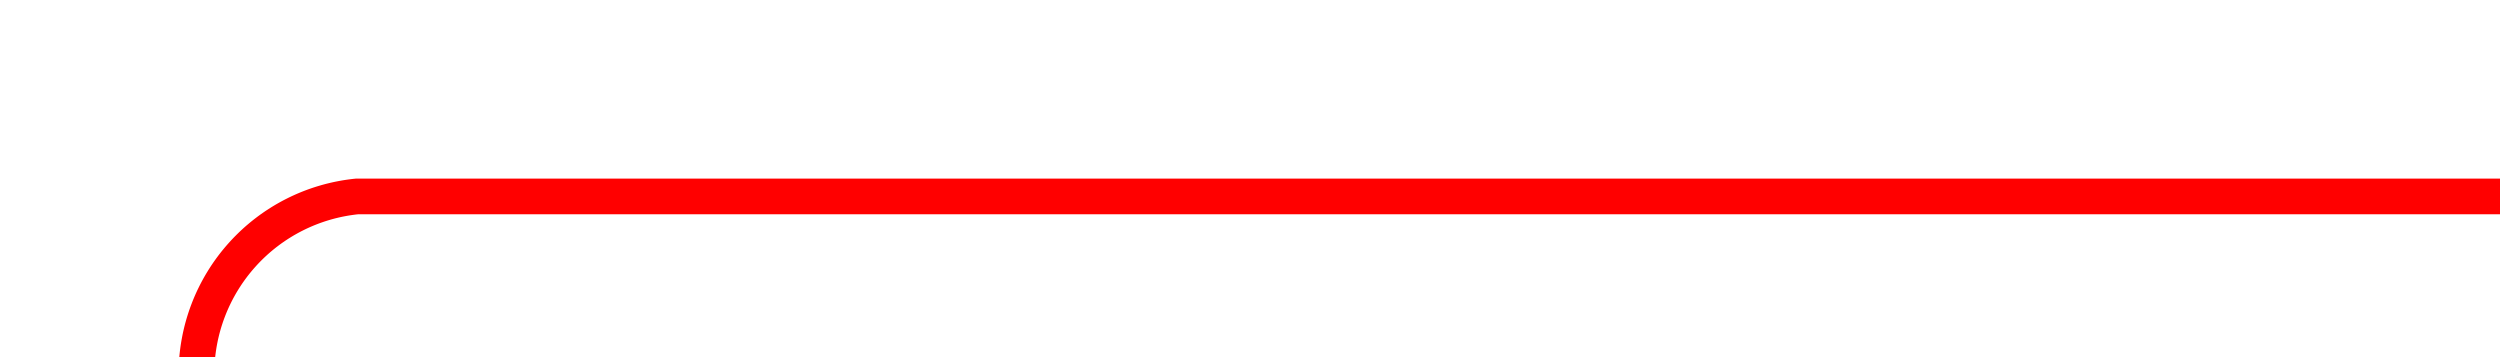 ﻿<?xml version="1.0" encoding="utf-8"?>
<svg version="1.1" xmlns:xlink="http://www.w3.org/1999/xlink" width="70px" height="10px" preserveAspectRatio="xMinYMid meet" viewBox="413 126  70 8" xmlns="http://www.w3.org/2000/svg">
  <path d="M 483 130.5  L 423 130.5  A 5 5 0 0 0 418.5 135.5 L 418.5 171  " stroke-width="1" stroke="#ff0000" fill="none" />
  <path d="M 412.2 170  L 418.5 176  L 424.8 170  L 412.2 170  Z " fill-rule="nonzero" fill="#ff0000" stroke="none" />
</svg>